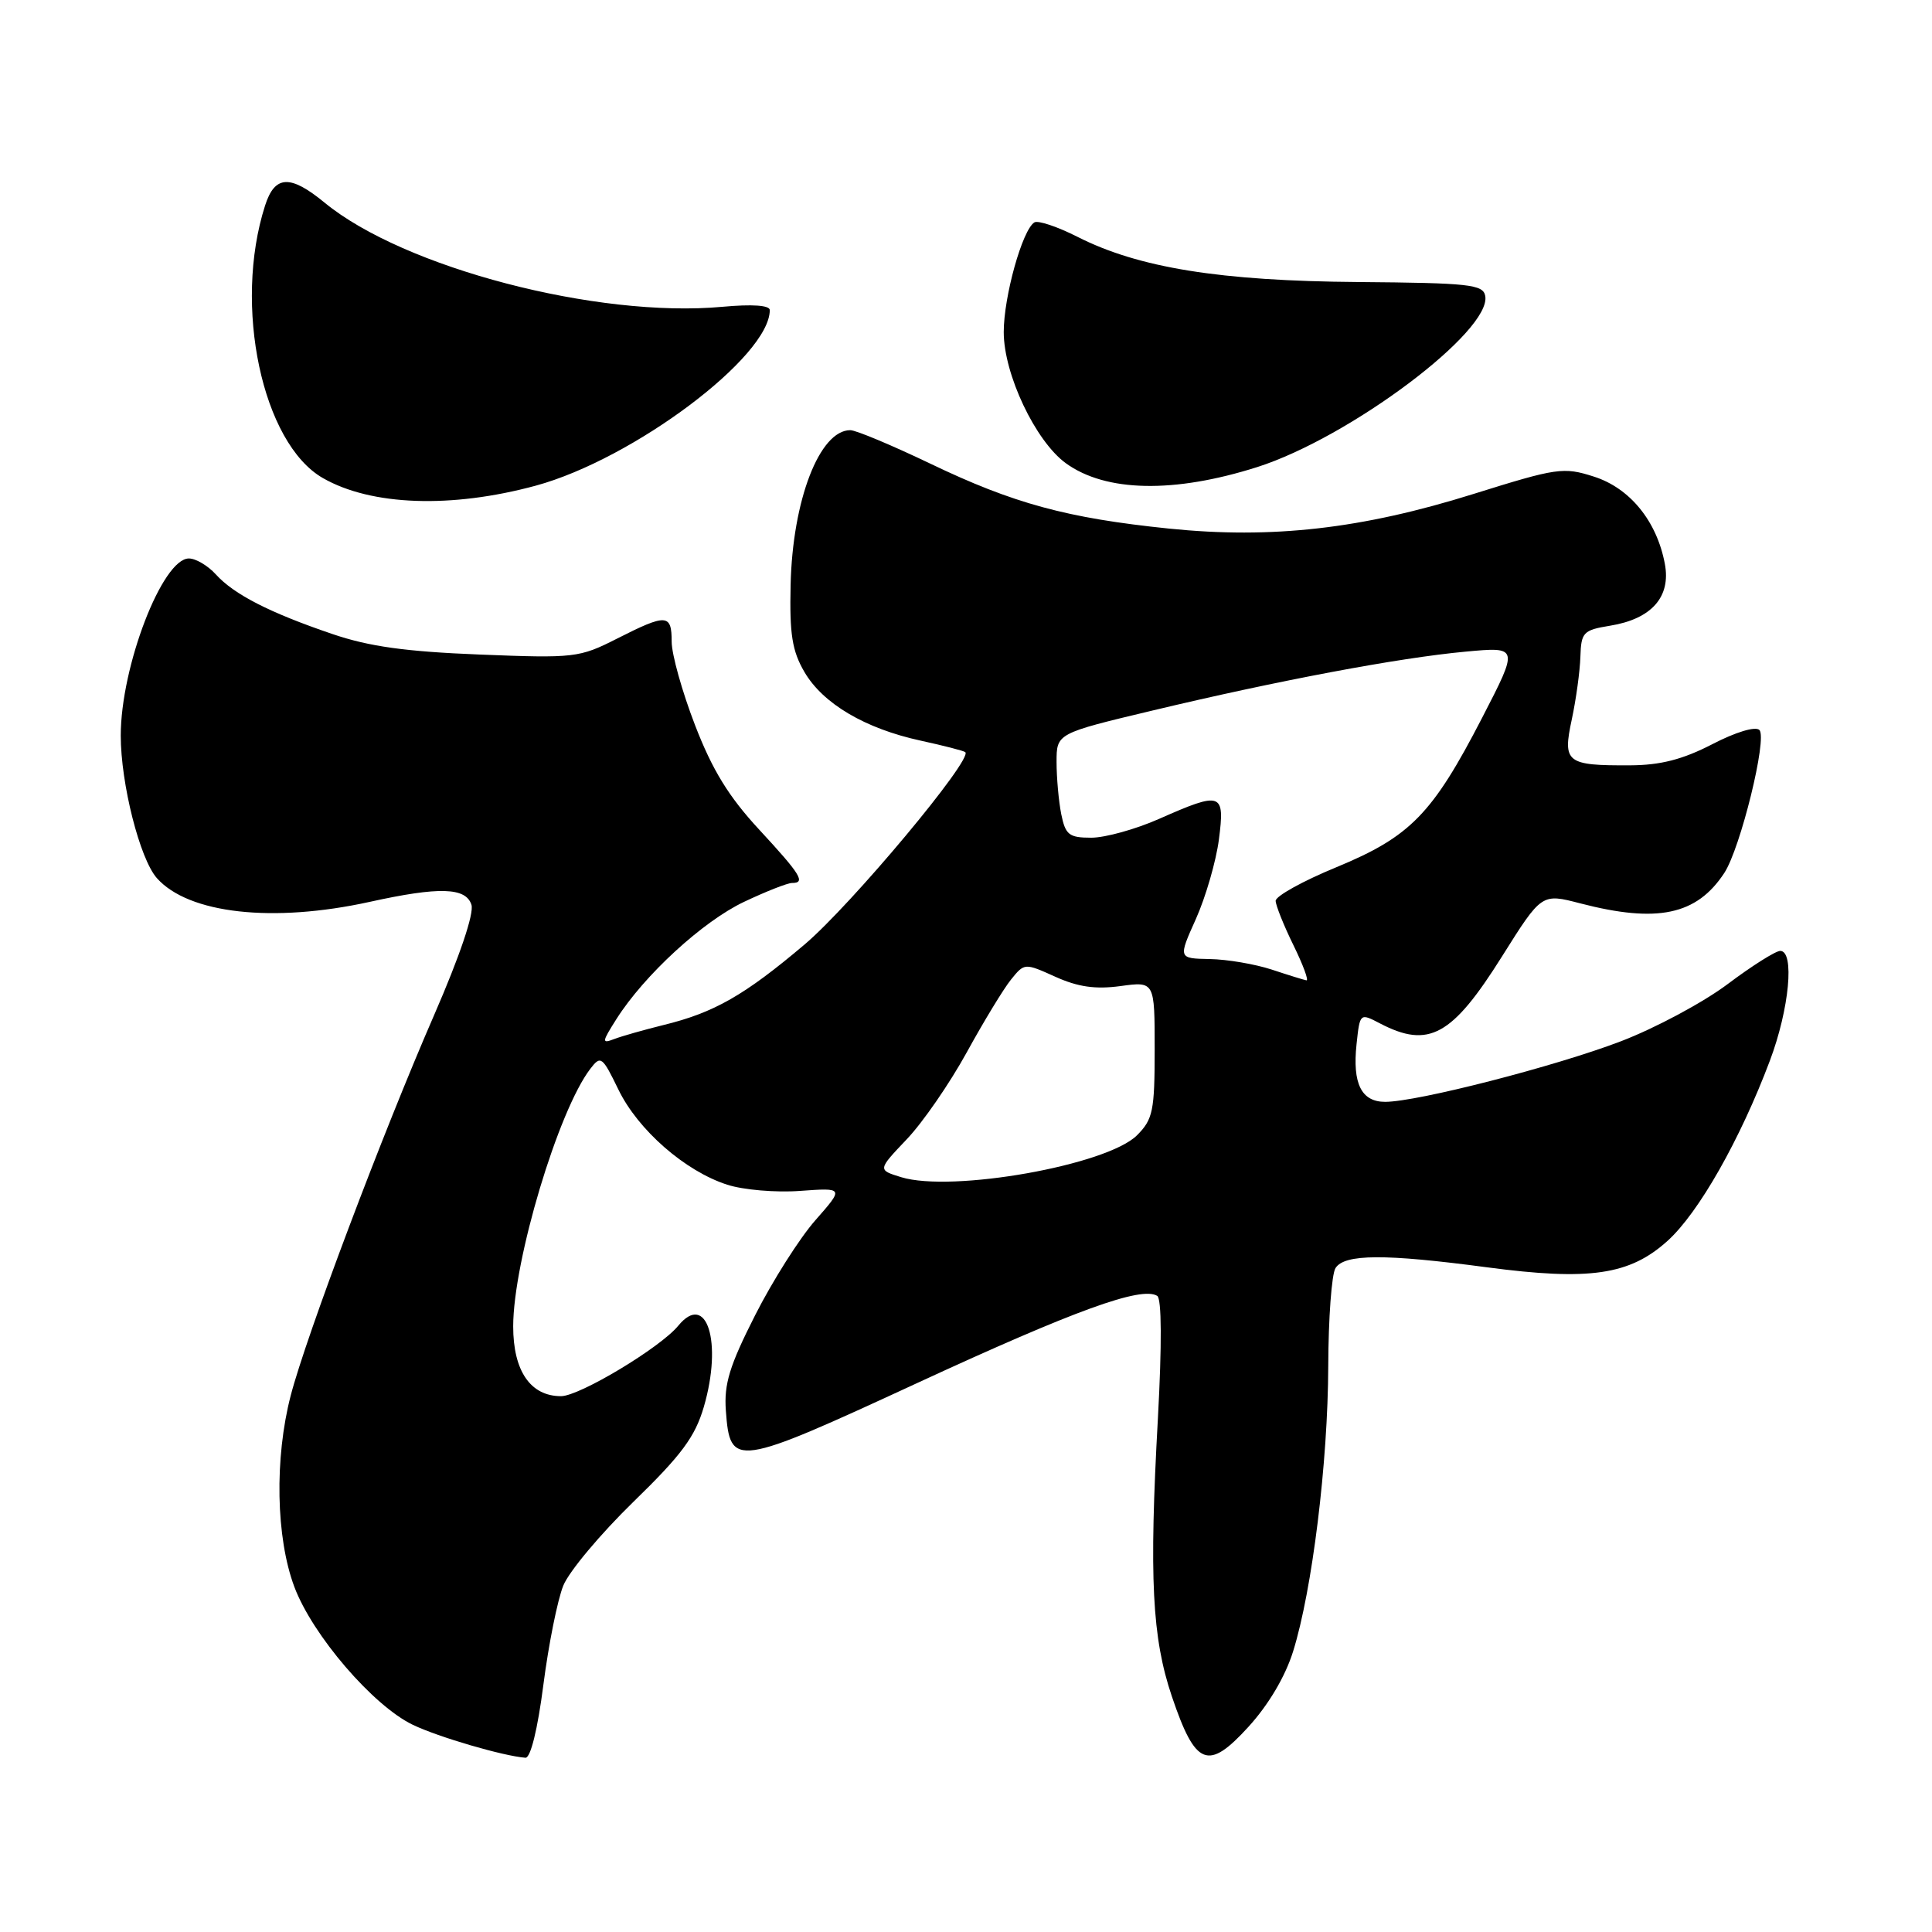 <?xml version="1.0" encoding="UTF-8" standalone="no"?>
<!DOCTYPE svg PUBLIC "-//W3C//DTD SVG 1.1//EN" "http://www.w3.org/Graphics/SVG/1.1/DTD/svg11.dtd" >
<svg xmlns="http://www.w3.org/2000/svg" xmlns:xlink="http://www.w3.org/1999/xlink" version="1.1" viewBox="0 0 256 256">
 <g >
 <path fill="currentColor"
d=" M 72.00 223.25 C 72.69 217.89 73.88 211.97 74.64 210.10 C 75.40 208.22 79.58 203.24 83.92 199.01 C 90.30 192.81 92.10 190.39 93.26 186.42 C 95.77 177.83 93.64 171.08 89.87 175.67 C 87.49 178.57 76.79 185.00 74.34 185.00 C 70.29 185.00 68.00 181.66 68.00 175.75 C 68.01 167.07 73.97 147.15 78.23 141.61 C 79.60 139.82 79.81 139.98 81.94 144.37 C 84.53 149.72 90.77 155.18 96.36 156.98 C 98.48 157.67 102.83 158.04 106.02 157.80 C 111.83 157.38 111.83 157.38 108.04 161.69 C 105.96 164.05 102.37 169.71 100.06 174.27 C 96.67 180.96 95.92 183.38 96.18 186.92 C 96.74 194.52 97.34 194.44 121.62 183.22 C 142.45 173.60 151.24 170.41 153.34 171.71 C 153.93 172.08 153.96 178.16 153.43 187.90 C 152.25 209.10 152.65 217.02 155.29 224.82 C 158.41 234.03 160.07 234.69 165.41 228.83 C 168.07 225.92 170.30 222.16 171.34 218.83 C 173.88 210.70 175.96 193.79 176.00 181.00 C 176.02 174.68 176.45 168.84 176.96 168.03 C 178.15 166.15 183.46 166.12 197.00 167.92 C 210.64 169.73 215.94 168.95 220.96 164.42 C 225.08 160.70 230.58 151.01 234.52 140.54 C 237.10 133.68 237.82 126.00 235.89 126.00 C 235.28 126.00 232.14 127.98 228.92 130.40 C 225.70 132.82 219.34 136.23 214.79 137.97 C 206.12 141.29 187.79 146.00 183.54 146.00 C 180.39 146.00 179.19 143.59 179.75 138.36 C 180.19 134.23 180.20 134.22 182.84 135.60 C 189.32 138.98 192.41 137.28 199.05 126.69 C 204.28 118.37 204.28 118.37 209.39 119.70 C 219.60 122.35 224.82 121.25 228.48 115.67 C 230.62 112.40 234.21 97.81 233.13 96.73 C 232.61 96.21 229.99 97.00 226.87 98.62 C 222.95 100.64 220.02 101.39 216.00 101.41 C 207.54 101.45 207.04 101.05 208.27 95.33 C 208.84 92.67 209.35 88.93 209.41 87.02 C 209.51 83.78 209.79 83.49 213.34 82.91 C 218.84 82.02 221.43 79.09 220.60 74.71 C 219.54 69.05 215.97 64.67 211.19 63.15 C 207.17 61.86 206.31 61.99 195.22 65.46 C 180.47 70.08 168.54 71.44 154.89 70.04 C 141.37 68.65 134.28 66.72 123.26 61.43 C 118.18 59.00 113.42 57.00 112.67 57.00 C 108.59 57.00 105.01 66.29 104.76 77.51 C 104.61 84.03 104.96 86.25 106.59 89.04 C 109.04 93.24 114.63 96.54 122.00 98.14 C 125.03 98.80 127.68 99.48 127.90 99.66 C 129.00 100.52 112.80 119.91 106.60 125.16 C 98.64 131.89 94.62 134.19 87.88 135.83 C 85.34 136.46 82.43 137.28 81.41 137.67 C 79.71 138.32 79.73 138.11 81.68 135.03 C 85.37 129.21 93.12 122.09 98.59 119.50 C 101.50 118.12 104.35 117.00 104.94 117.00 C 106.80 117.00 106.12 115.90 100.59 109.92 C 96.56 105.57 94.38 102.02 92.09 96.07 C 90.39 91.67 89.00 86.70 89.00 85.03 C 89.00 81.33 88.33 81.29 81.76 84.62 C 76.76 87.16 76.13 87.23 63.54 86.73 C 53.74 86.34 48.89 85.67 44.01 84.00 C 35.72 81.18 31.00 78.76 28.60 76.11 C 27.55 74.95 25.94 74.00 25.03 74.00 C 21.51 74.00 16.00 88.32 16.00 97.47 C 16.00 103.84 18.53 113.82 20.79 116.36 C 24.99 121.08 36.17 122.32 49.00 119.50 C 58.21 117.47 61.73 117.58 62.47 119.89 C 62.83 121.05 60.93 126.67 57.55 134.44 C 50.73 150.08 40.56 177.05 38.52 184.92 C 36.36 193.24 36.56 203.75 39.00 210.26 C 41.39 216.65 49.44 226.03 54.71 228.55 C 58.11 230.18 66.70 232.69 69.62 232.91 C 70.30 232.97 71.24 229.16 72.00 223.25 Z  M 71.00 64.35 C 83.91 60.83 102.00 47.26 102.00 41.09 C 102.00 40.45 99.68 40.29 95.75 40.65 C 79.13 42.18 53.51 35.48 43.02 26.86 C 38.45 23.10 36.41 23.20 35.12 27.25 C 30.87 40.51 34.75 58.75 42.79 63.35 C 49.20 67.02 59.81 67.39 71.00 64.35 Z  M 166.59 61.89 C 178.86 57.97 197.69 43.84 196.80 39.20 C 196.51 37.69 194.65 37.49 179.98 37.37 C 161.67 37.23 150.87 35.49 142.77 31.38 C 140.11 30.03 137.53 29.17 137.06 29.47 C 135.47 30.45 133.00 39.29 133.00 44.00 C 133.00 49.59 137.20 58.45 141.23 61.38 C 146.51 65.21 155.57 65.39 166.59 61.89 Z  M 119.40 155.98 C 116.29 155.02 116.29 155.02 120.14 150.97 C 122.26 148.75 125.83 143.57 128.09 139.46 C 130.34 135.36 132.99 131.00 133.97 129.79 C 135.75 127.59 135.77 127.59 139.85 129.43 C 142.84 130.78 145.16 131.11 148.47 130.66 C 153.00 130.04 153.00 130.04 153.00 139.06 C 153.00 147.19 152.77 148.32 150.66 150.43 C 146.69 154.40 126.11 158.05 119.40 155.98 Z  M 168.50 128.47 C 166.30 127.75 162.61 127.12 160.31 127.08 C 156.11 127.00 156.11 127.00 158.47 121.75 C 159.76 118.86 161.13 114.14 161.51 111.25 C 162.32 104.99 161.88 104.84 153.60 108.50 C 150.49 109.88 146.44 111.00 144.60 111.00 C 141.65 111.00 141.18 110.63 140.62 107.88 C 140.28 106.16 140.00 103.05 140.00 100.97 C 140.00 97.18 140.00 97.18 152.75 94.14 C 169.37 90.17 185.30 87.17 194.16 86.35 C 201.25 85.69 201.25 85.69 196.40 95.09 C 189.81 107.86 186.88 110.86 177.08 114.91 C 172.63 116.74 169.01 118.75 169.03 119.37 C 169.05 119.99 170.11 122.64 171.39 125.25 C 172.67 127.86 173.44 129.95 173.11 129.90 C 172.77 129.84 170.70 129.20 168.50 128.47 Z "/>
</g>
</svg>
